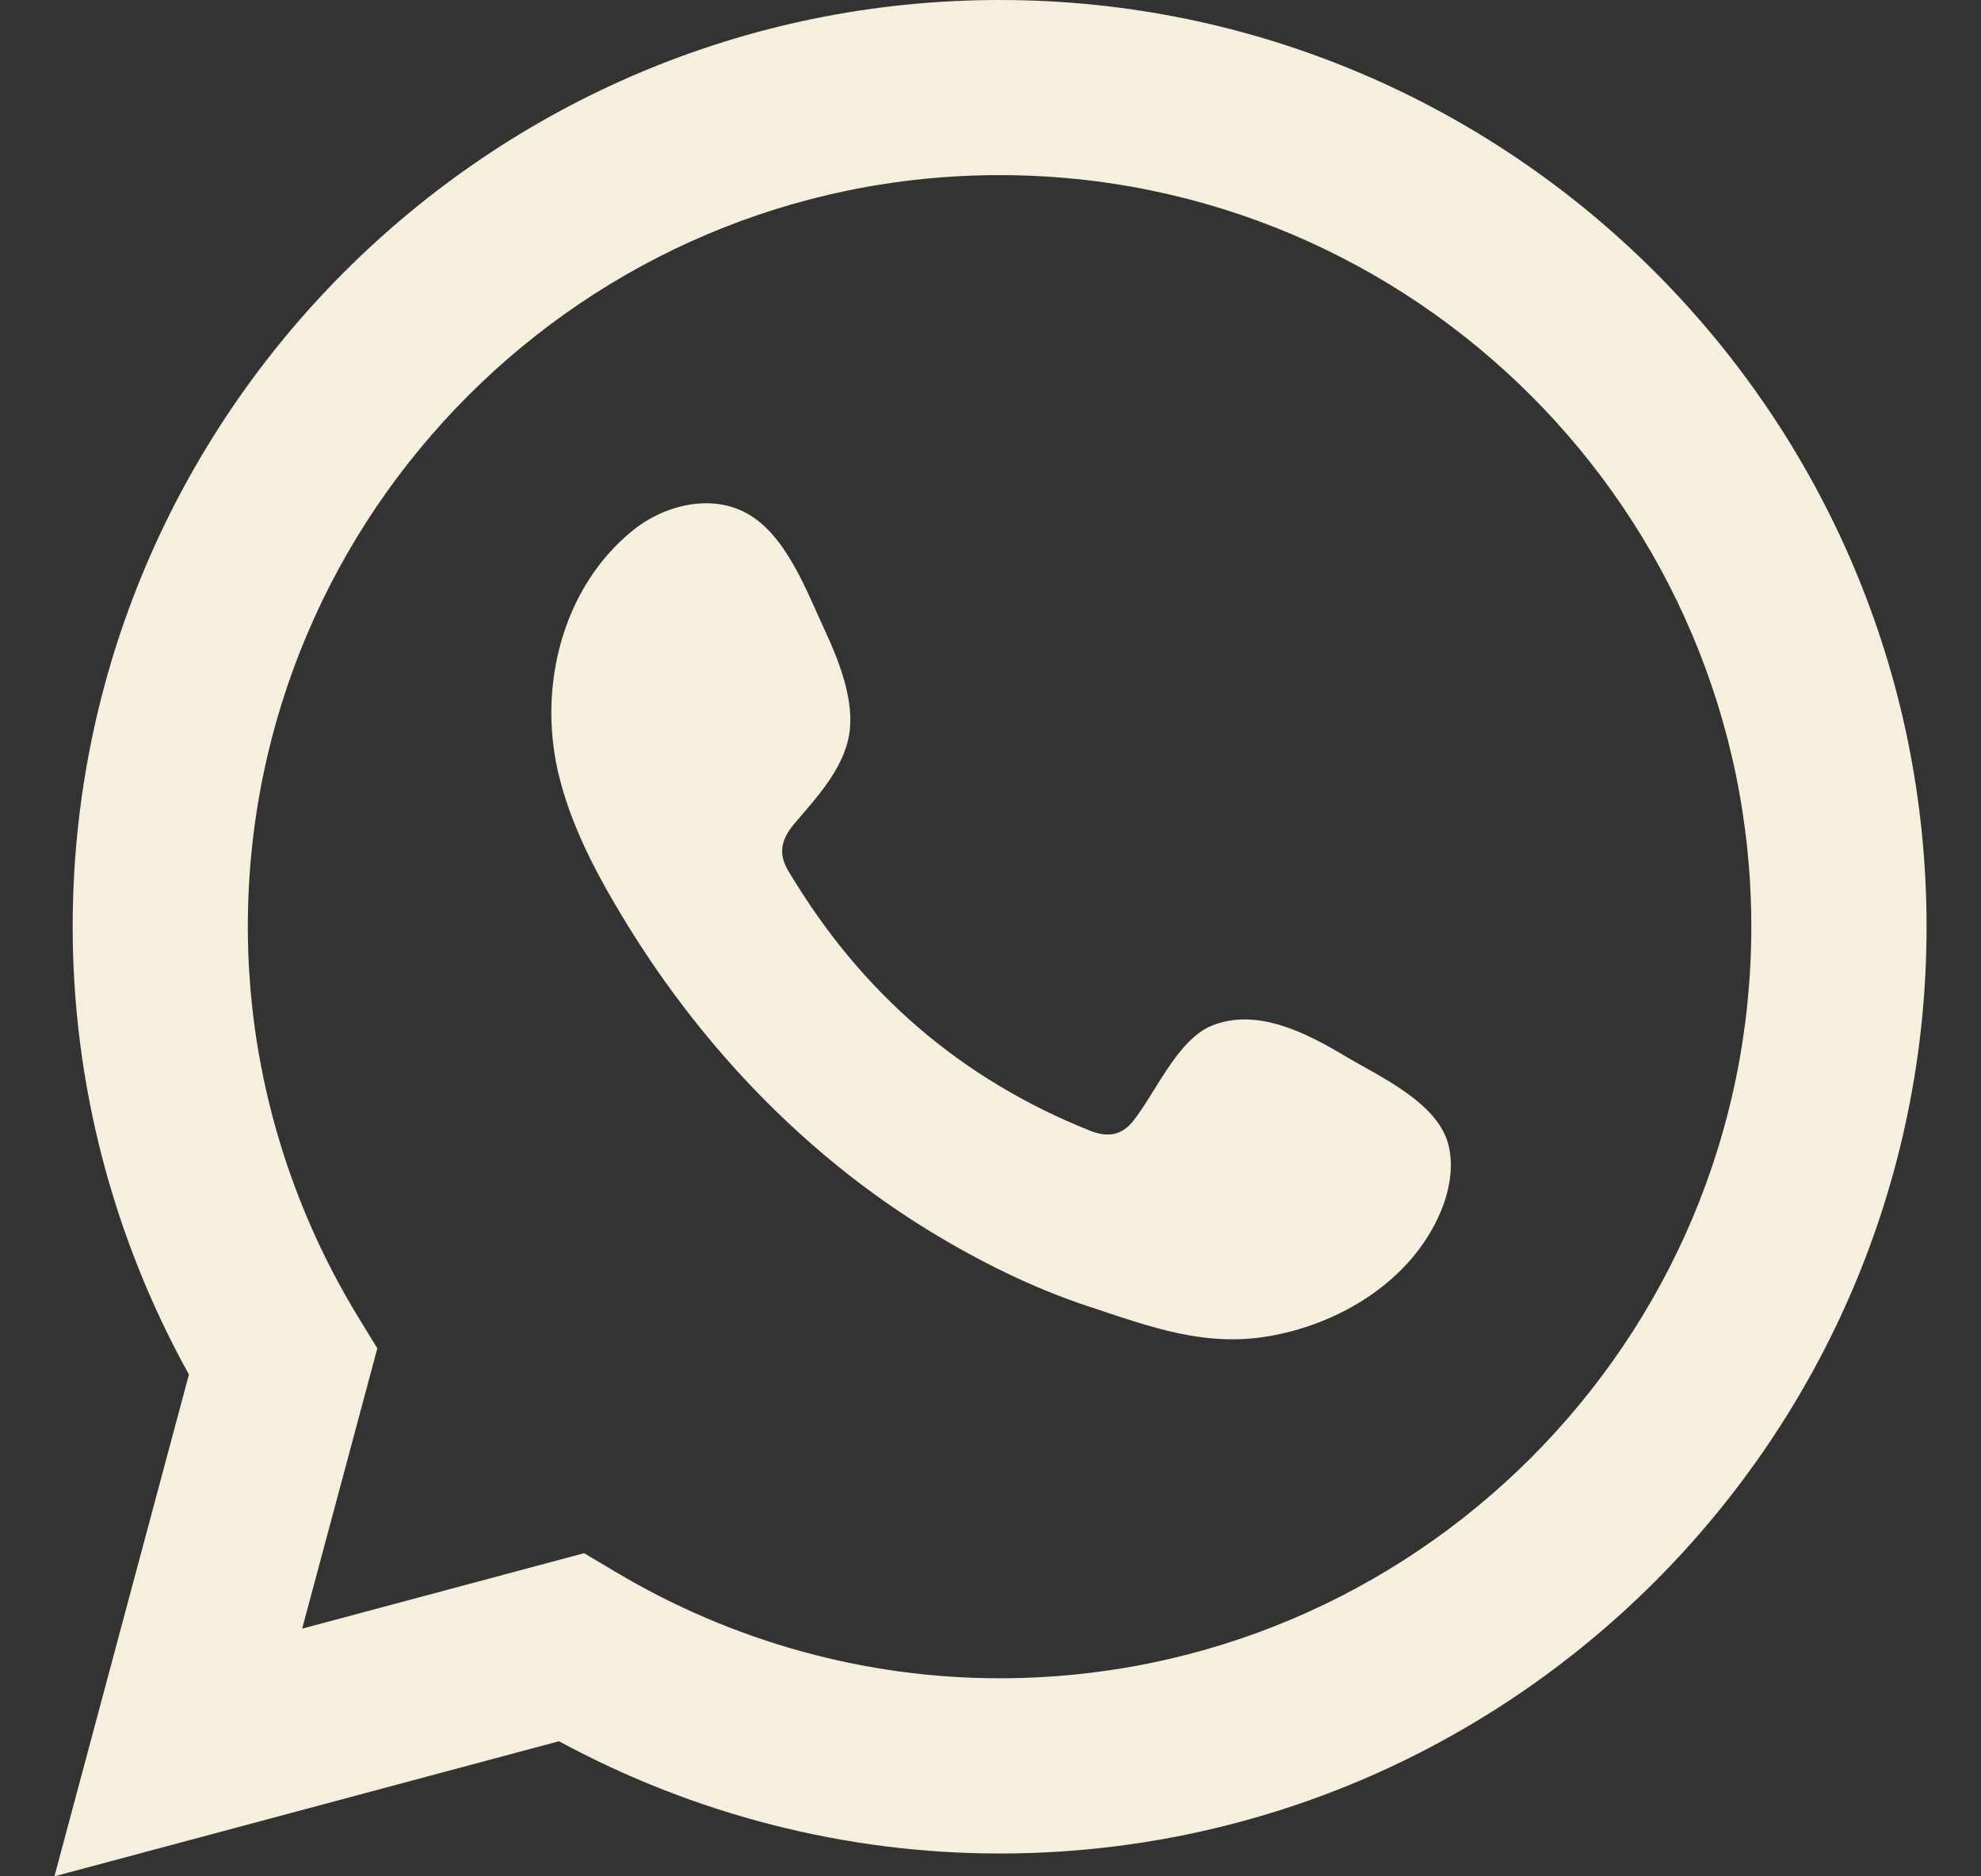 <svg width="19" height="18" viewBox="0 0 19 18" fill="none" xmlns="http://www.w3.org/2000/svg">
<rect x="0" y="0" width="19" height="18" fill="#333333" stroke="none"/>
<path d="M5.602 14.9L5.907 15.081C7.025 15.748 8.298 16.1 9.587 16.1C13.563 16.1 16.797 12.866 16.797 8.89C16.797 4.915 13.563 1.68 9.587 1.68C5.612 1.68 2.377 4.915 2.377 8.89C2.377 10.203 2.742 11.496 3.432 12.629L3.619 12.935L2.898 15.624L5.602 14.9ZM0.522 18L1.812 13.186C1.081 11.867 0.697 10.39 0.697 8.89C0.697 3.989 4.685 0 9.587 0C14.489 0 18.478 3.989 18.478 8.89C18.478 13.793 14.489 17.781 9.587 17.781C8.116 17.781 6.662 17.409 5.361 16.704L0.522 18Z" fill="#F6EFDD"/>
<path fill-rule="evenodd" clip-rule="evenodd" d="M12.894 10.127C12.528 9.908 12.052 9.664 11.621 9.84C11.29 9.976 11.079 10.493 10.865 10.758C10.755 10.893 10.623 10.914 10.455 10.847C9.213 10.351 8.262 9.523 7.577 8.381C7.461 8.204 7.481 8.064 7.621 7.899C7.828 7.656 8.088 7.379 8.144 7.05C8.2 6.722 8.046 6.338 7.91 6.045C7.737 5.672 7.543 5.139 7.169 4.928C6.825 4.733 6.371 4.842 6.065 5.092C5.536 5.523 5.281 6.198 5.288 6.867C5.291 7.057 5.314 7.247 5.358 7.43C5.465 7.871 5.669 8.284 5.899 8.675C6.072 8.971 6.26 9.258 6.463 9.533C7.127 10.435 7.953 11.219 8.91 11.806C9.388 12.098 9.902 12.355 10.435 12.531C11.033 12.728 11.566 12.934 12.211 12.811C12.887 12.683 13.554 12.265 13.822 11.614C13.901 11.42 13.941 11.206 13.897 11.002C13.805 10.581 13.235 10.331 12.894 10.127Z" fill="#F6EFDD"/>
</svg>
